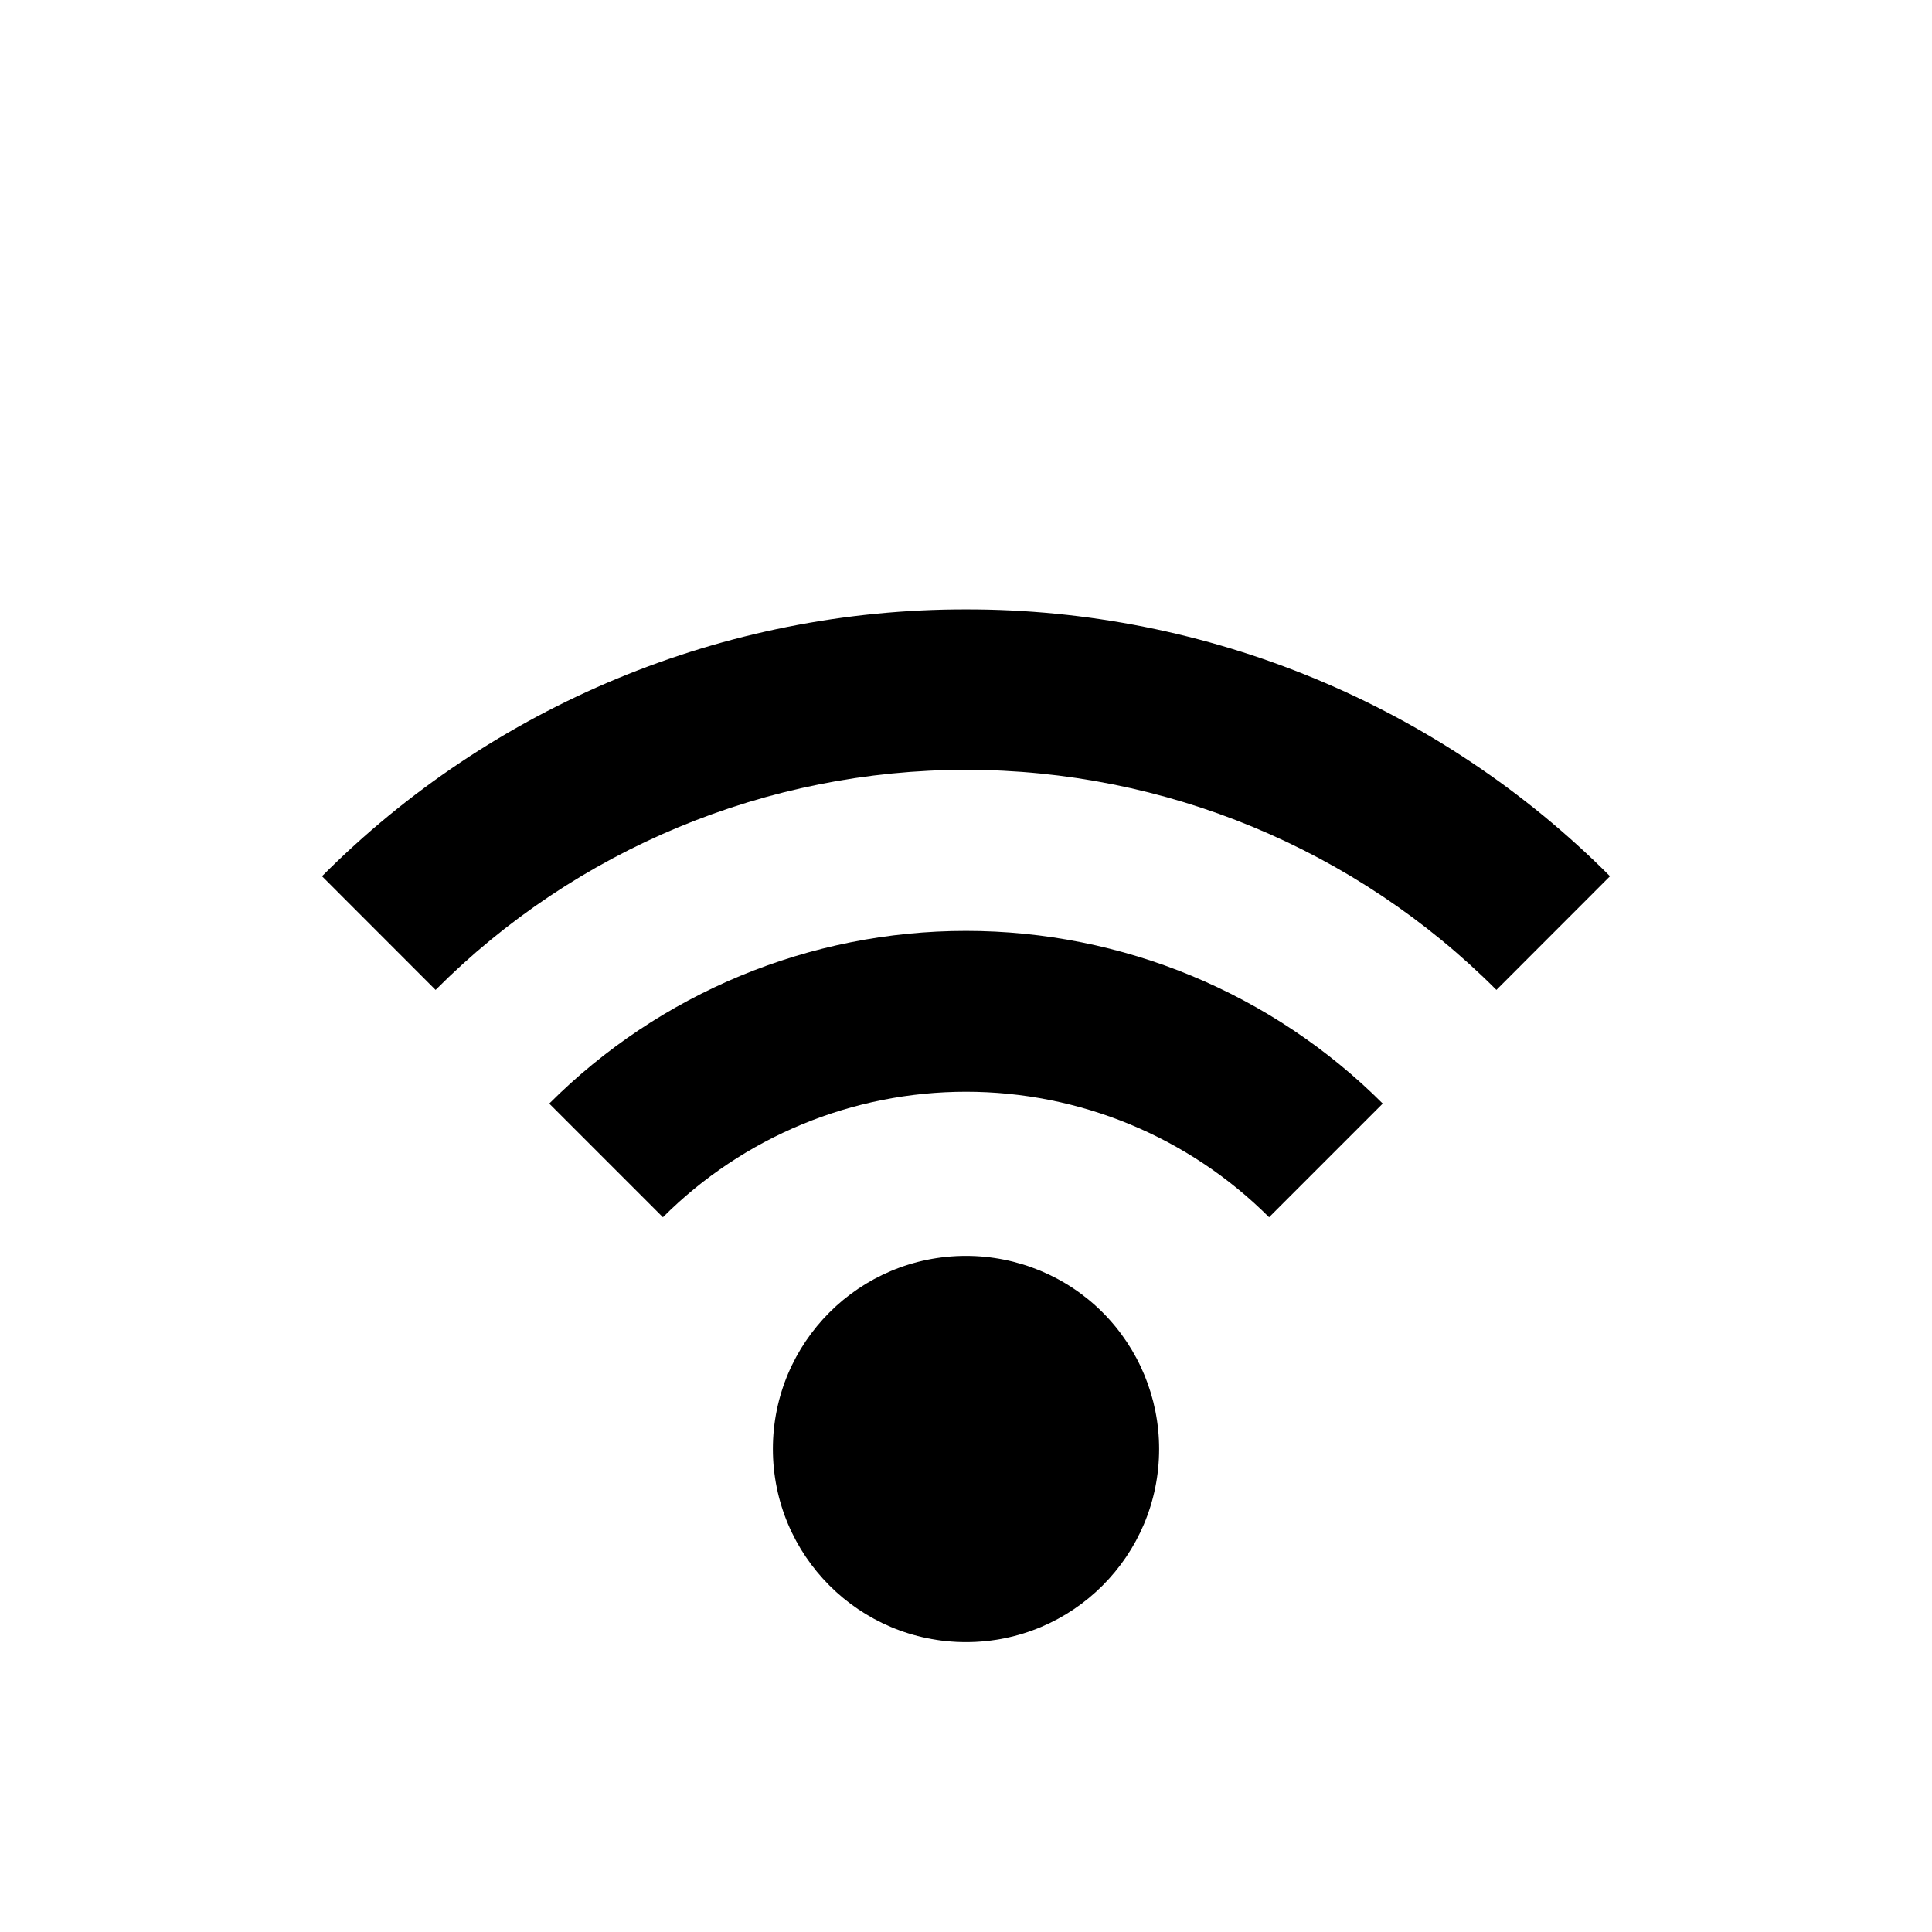 <?xml version="1.0" encoding="UTF-8"?>
<svg width="24px" height="24px" viewBox="0 0 24 24" version="1.1" xmlns="http://www.w3.org/2000/svg" xmlns:xlink="http://www.w3.org/1999/xlink">
    <title>icons/functional_UI/S-Z/mdpi/ic_WiFi_status_3_4</title>
    <g id="icons/functional_UI/S-Z/ic_WiFi_status_3_4" stroke="none" stroke-width="1" fill="none" fill-rule="evenodd">
        <path d="M12,7.57 C8.998,7.566 6.119,8.759 4,10.885 L5.411,12.297 C7.157,10.547 9.528,9.563 12,9.563 C14.472,9.563 16.843,10.547 18.589,12.297 L20,10.885 C17.881,8.759 15.002,7.566 12,7.57 L12,7.57 Z M14.399,18 C14.399,19.325 13.325,20.399 12,20.399 C10.675,20.399 9.601,19.324 9.601,17.999 C9.601,16.675 10.675,15.601 12,15.601 C12.636,15.601 13.247,15.853 13.697,16.303 C14.147,16.754 14.399,17.364 14.399,18 L14.399,18 Z M6.823,13.709 L8.235,15.121 C9.233,14.123 10.588,13.562 12,13.562 C13.412,13.562 14.766,14.123 15.765,15.121 L17.177,13.709 C15.804,12.336 13.942,11.564 12,11.564 C10.058,11.564 8.196,12.336 6.823,13.709 Z" fill="#000000"></path>
    </g>
</svg>